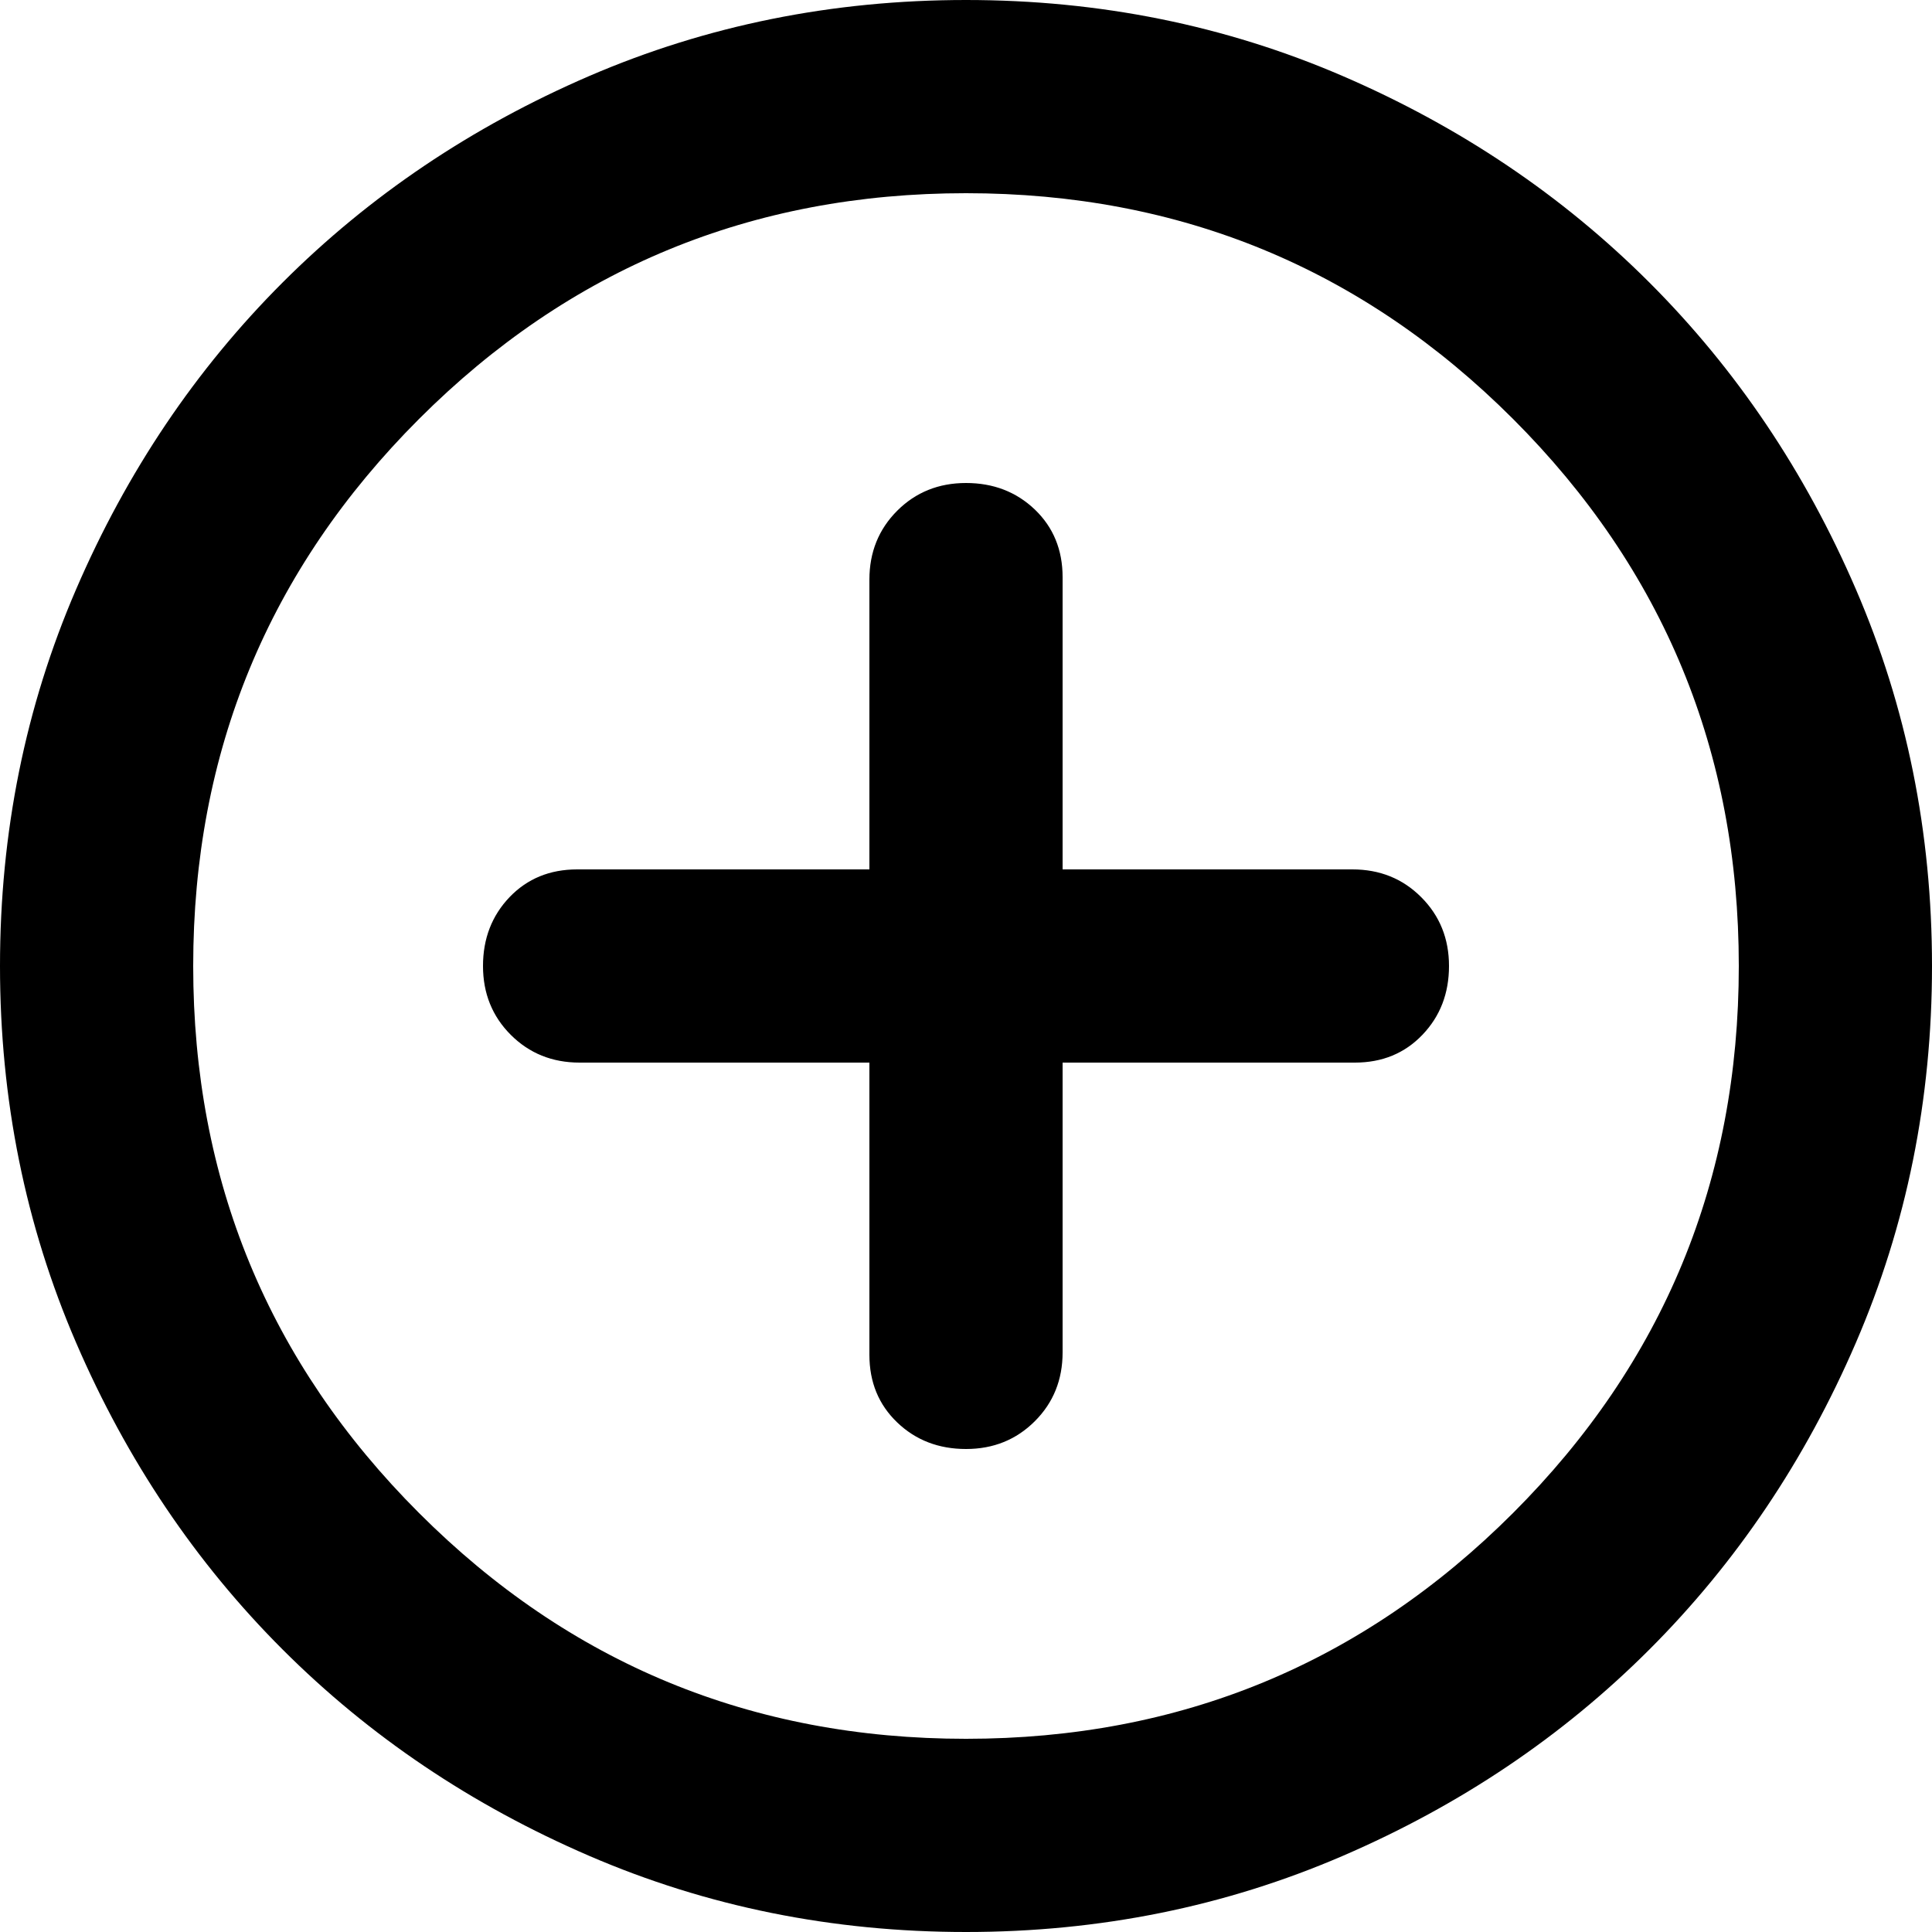 <svg width="50" height="50" fill="none" xmlns="http://www.w3.org/2000/svg"><path d="M25 37.5c.708 0 1.302-.24 1.782-.72.479-.478.718-1.072.718-1.78v-7.5h7.563c.708 0 1.291-.24 1.75-.72.458-.478.687-1.072.687-1.78s-.24-1.302-.72-1.782c-.478-.479-1.072-.718-1.78-.718h-7.5v-7.563c0-.708-.24-1.291-.718-1.75-.48-.458-1.074-.687-1.782-.687s-1.302.24-1.78.717c-.48.48-.72 1.075-.72 1.783v7.5h-7.563c-.708 0-1.291.24-1.75.718-.458.48-.687 1.074-.687 1.782s.24 1.302.717 1.78c.48.48 1.075.72 1.783.72h7.5v7.563c0 .708.24 1.291.72 1.75.478.458 1.072.687 1.78.687zM25 50c-3.458 0-6.708-.657-9.75-1.97-3.042-1.312-5.688-3.093-7.938-5.343s-4.03-4.895-5.342-7.937C.657 31.708 0 28.458 0 25s.657-6.708 1.97-9.75c1.312-3.042 3.093-5.688 5.343-7.938s4.895-4.031 7.937-5.345C18.292.657 21.542 0 25 0s6.708.656 9.75 1.968c3.042 1.313 5.688 3.095 7.938 5.345 2.25 2.25 4.03 4.895 5.342 7.937C49.343 18.292 50 21.542 50 25s-.657 6.708-1.97 9.75c-1.312 3.042-3.093 5.688-5.343 7.938s-4.895 4.03-7.937 5.342C31.708 49.343 28.458 50 25 50zm0-5c5.542 0 10.26-1.947 14.157-5.843C43.053 35.261 45 30.542 45 25s-1.947-10.26-5.843-14.158C35.261 6.947 30.542 5 25 5s-10.26 1.947-14.155 5.842C6.948 14.74 5 19.459 5 25s1.948 10.26 5.845 14.157C14.74 43.053 19.458 45 25 45z" fill="#000"/></svg>